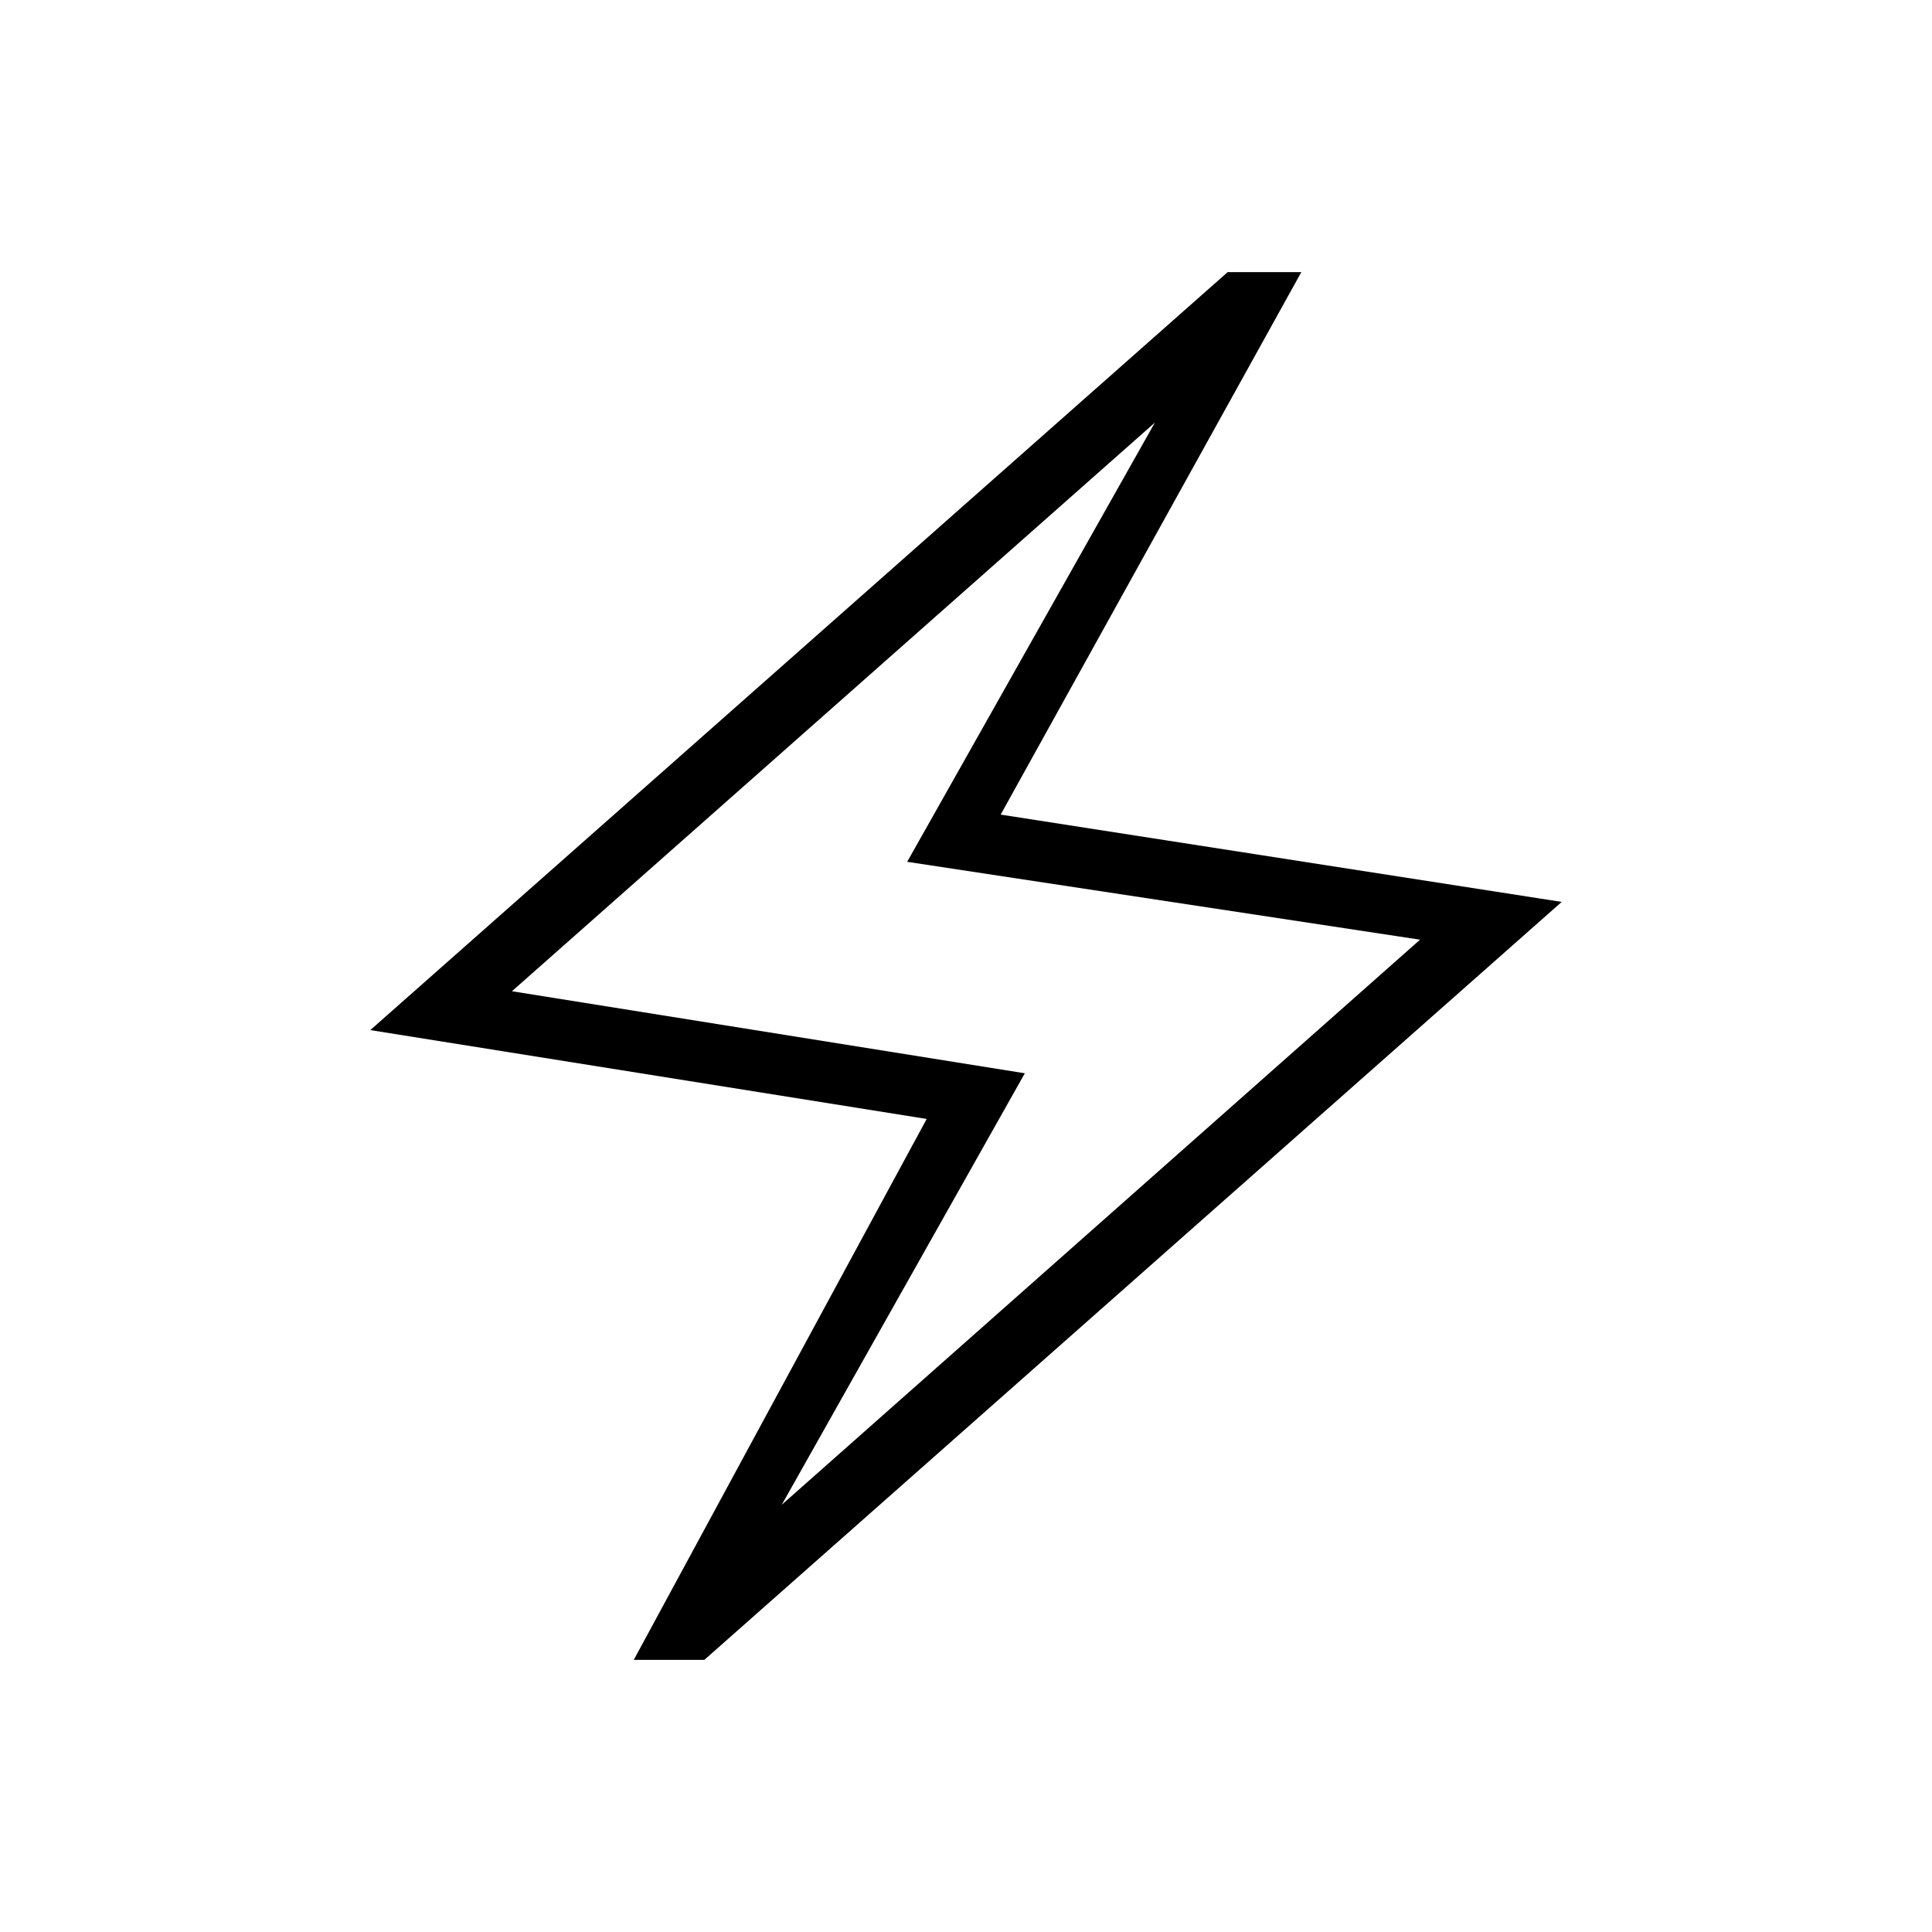 <svg xmlns="http://www.w3.org/2000/svg" height="20" viewBox="0 -960 960 960" width="20"><path d="M314.923-135.231 460.461-404 184-448.154l426-376.615h36.616L497.231-555.231 776-511.846 350-135.231h-35.077Zm73.539-77.077 317.153-280.769-254.846-38.692 123.077-218.23-319.461 282.537 254.846 40.77-120.769 214.384ZM480-480.769Z"/></svg>